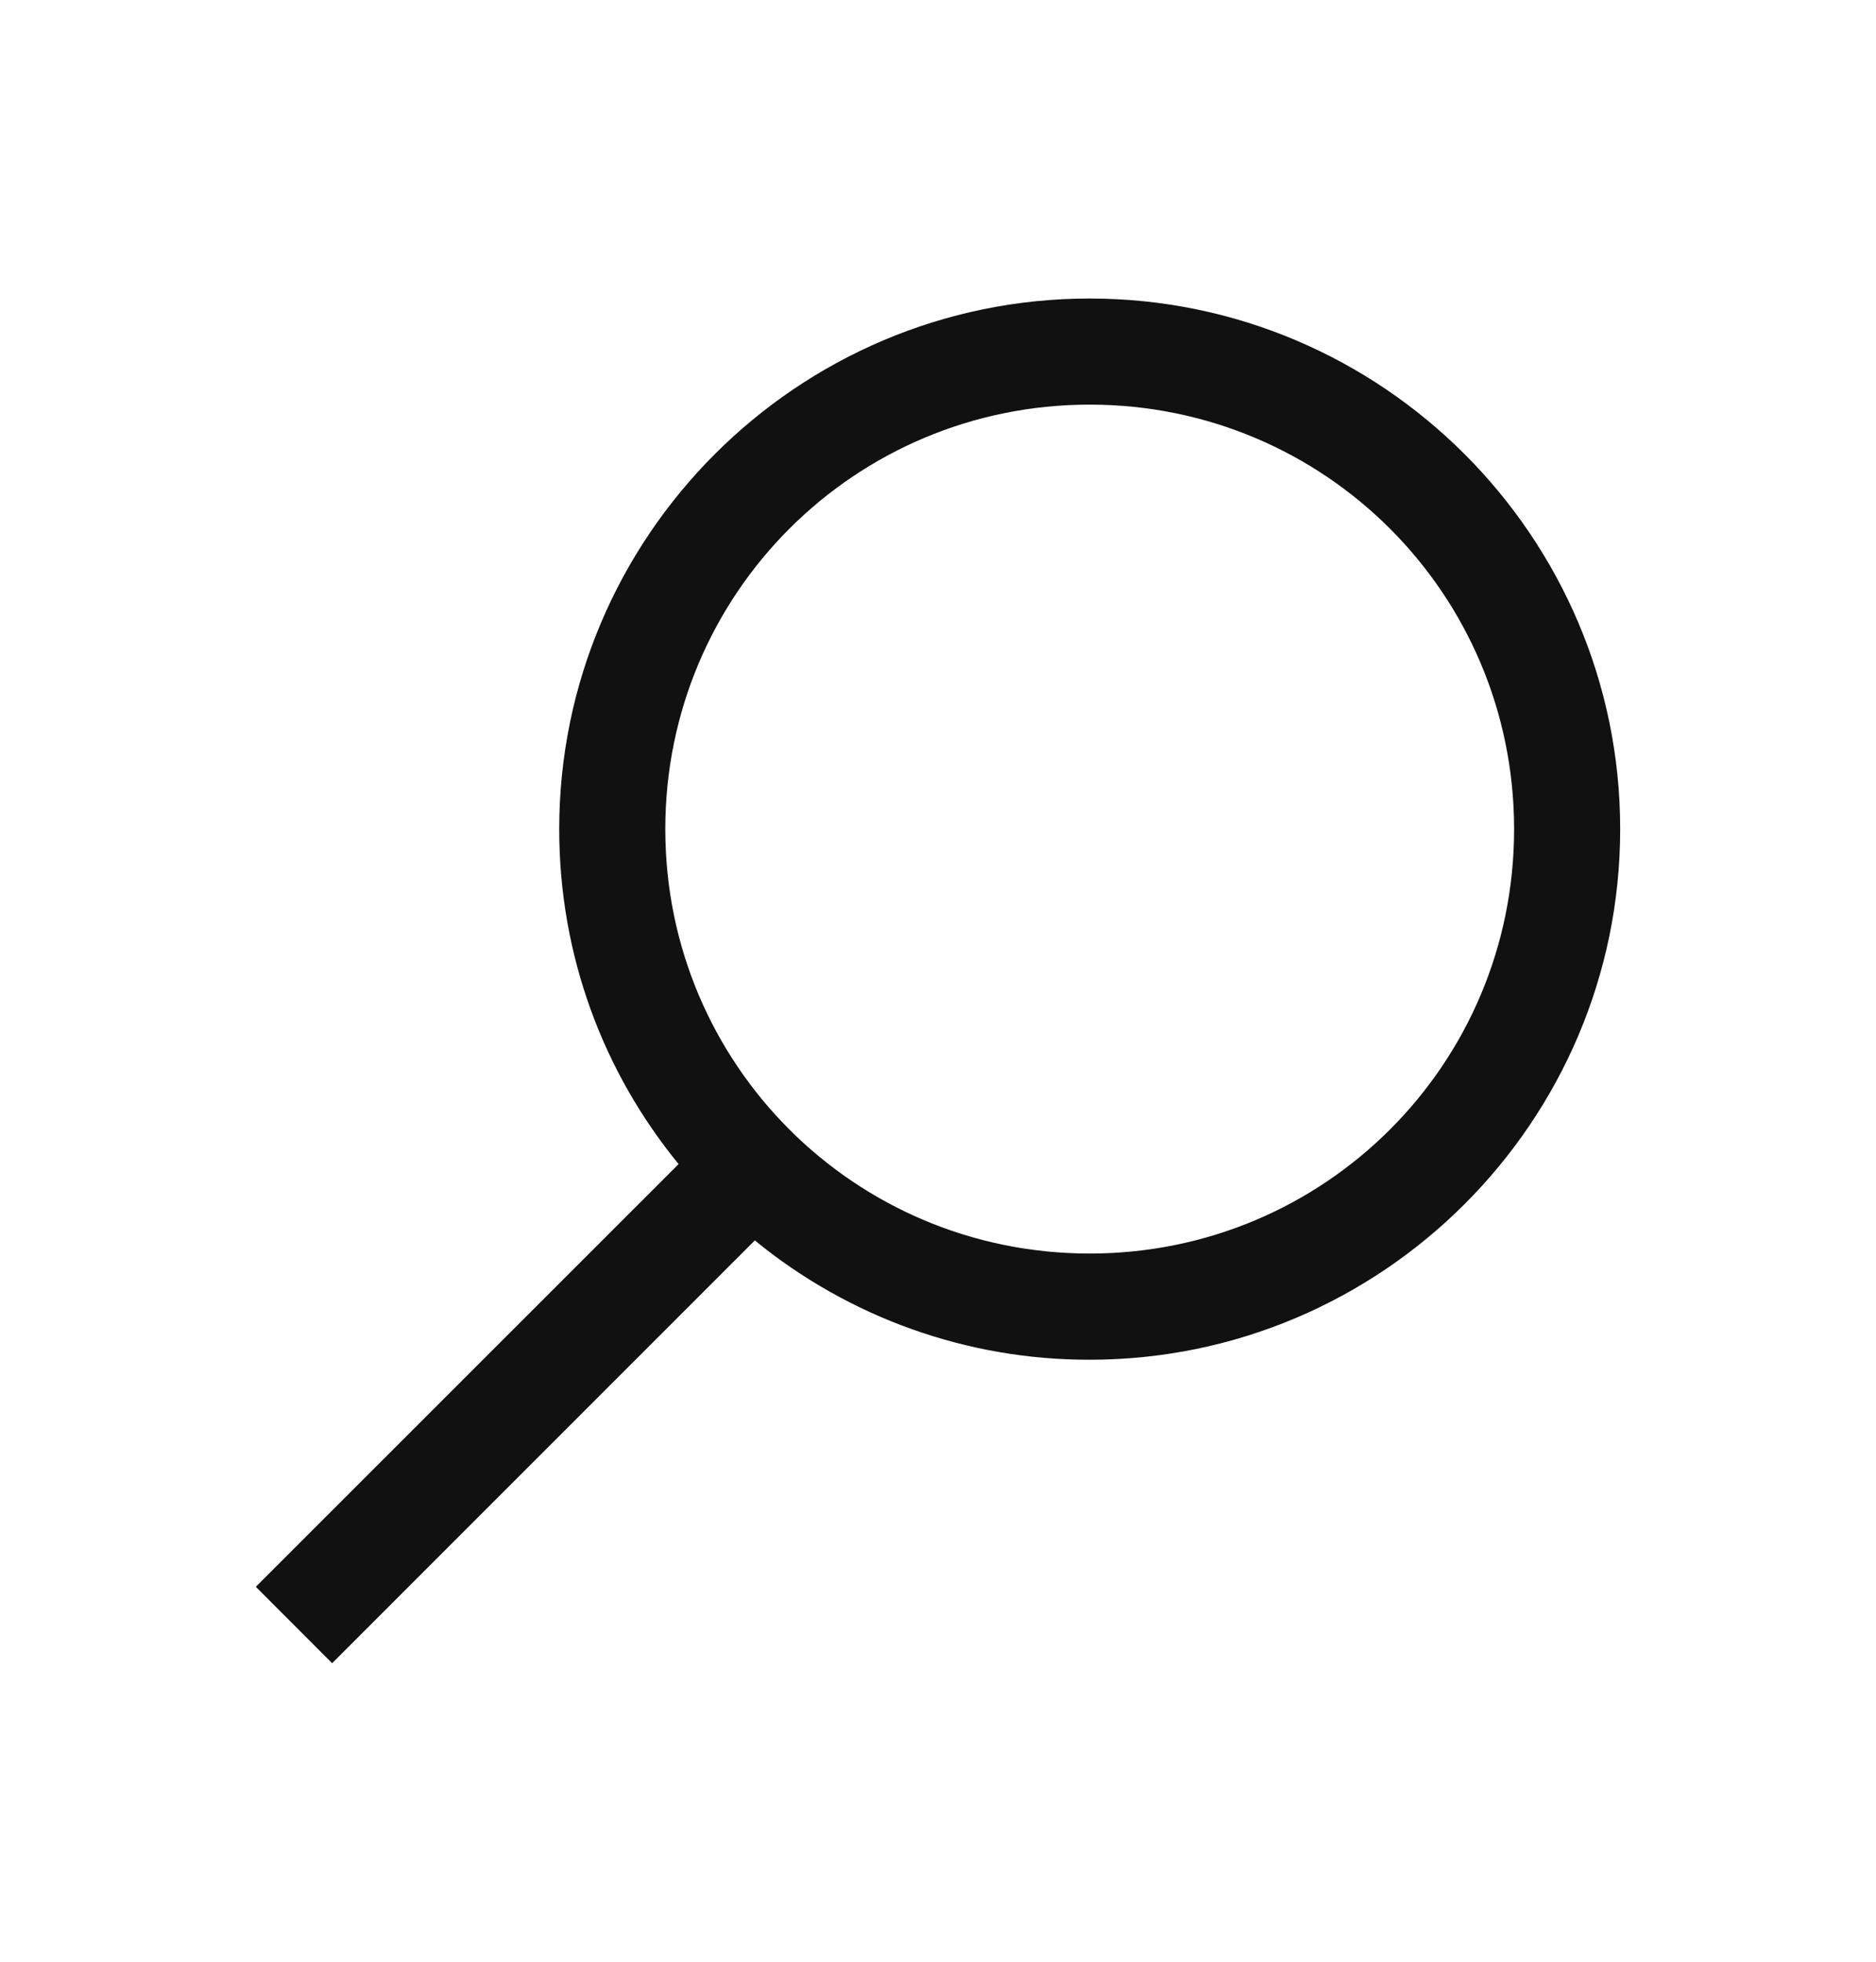 <svg width="22" height="23" viewBox="0 0 22 23" fill="none" xmlns="http://www.w3.org/2000/svg">
<path d="M12.779 3.5C9.35 3.5 6.558 6.292 6.558 9.721C6.558 11.211 7.08 12.576 7.958 13.648L3 18.604L3.895 19.5L8.852 14.543C9.959 15.45 11.347 15.945 12.779 15.942C16.208 15.942 19 13.15 19 9.721C19 6.292 16.208 3.5 12.779 3.5ZM12.779 4.744C15.535 4.744 17.756 6.965 17.756 9.721C17.756 12.477 15.535 14.697 12.779 14.697C10.023 14.697 7.802 12.477 7.802 9.721C7.802 6.965 10.023 4.744 12.779 4.744Z" fill="#111111"/>
</svg>
